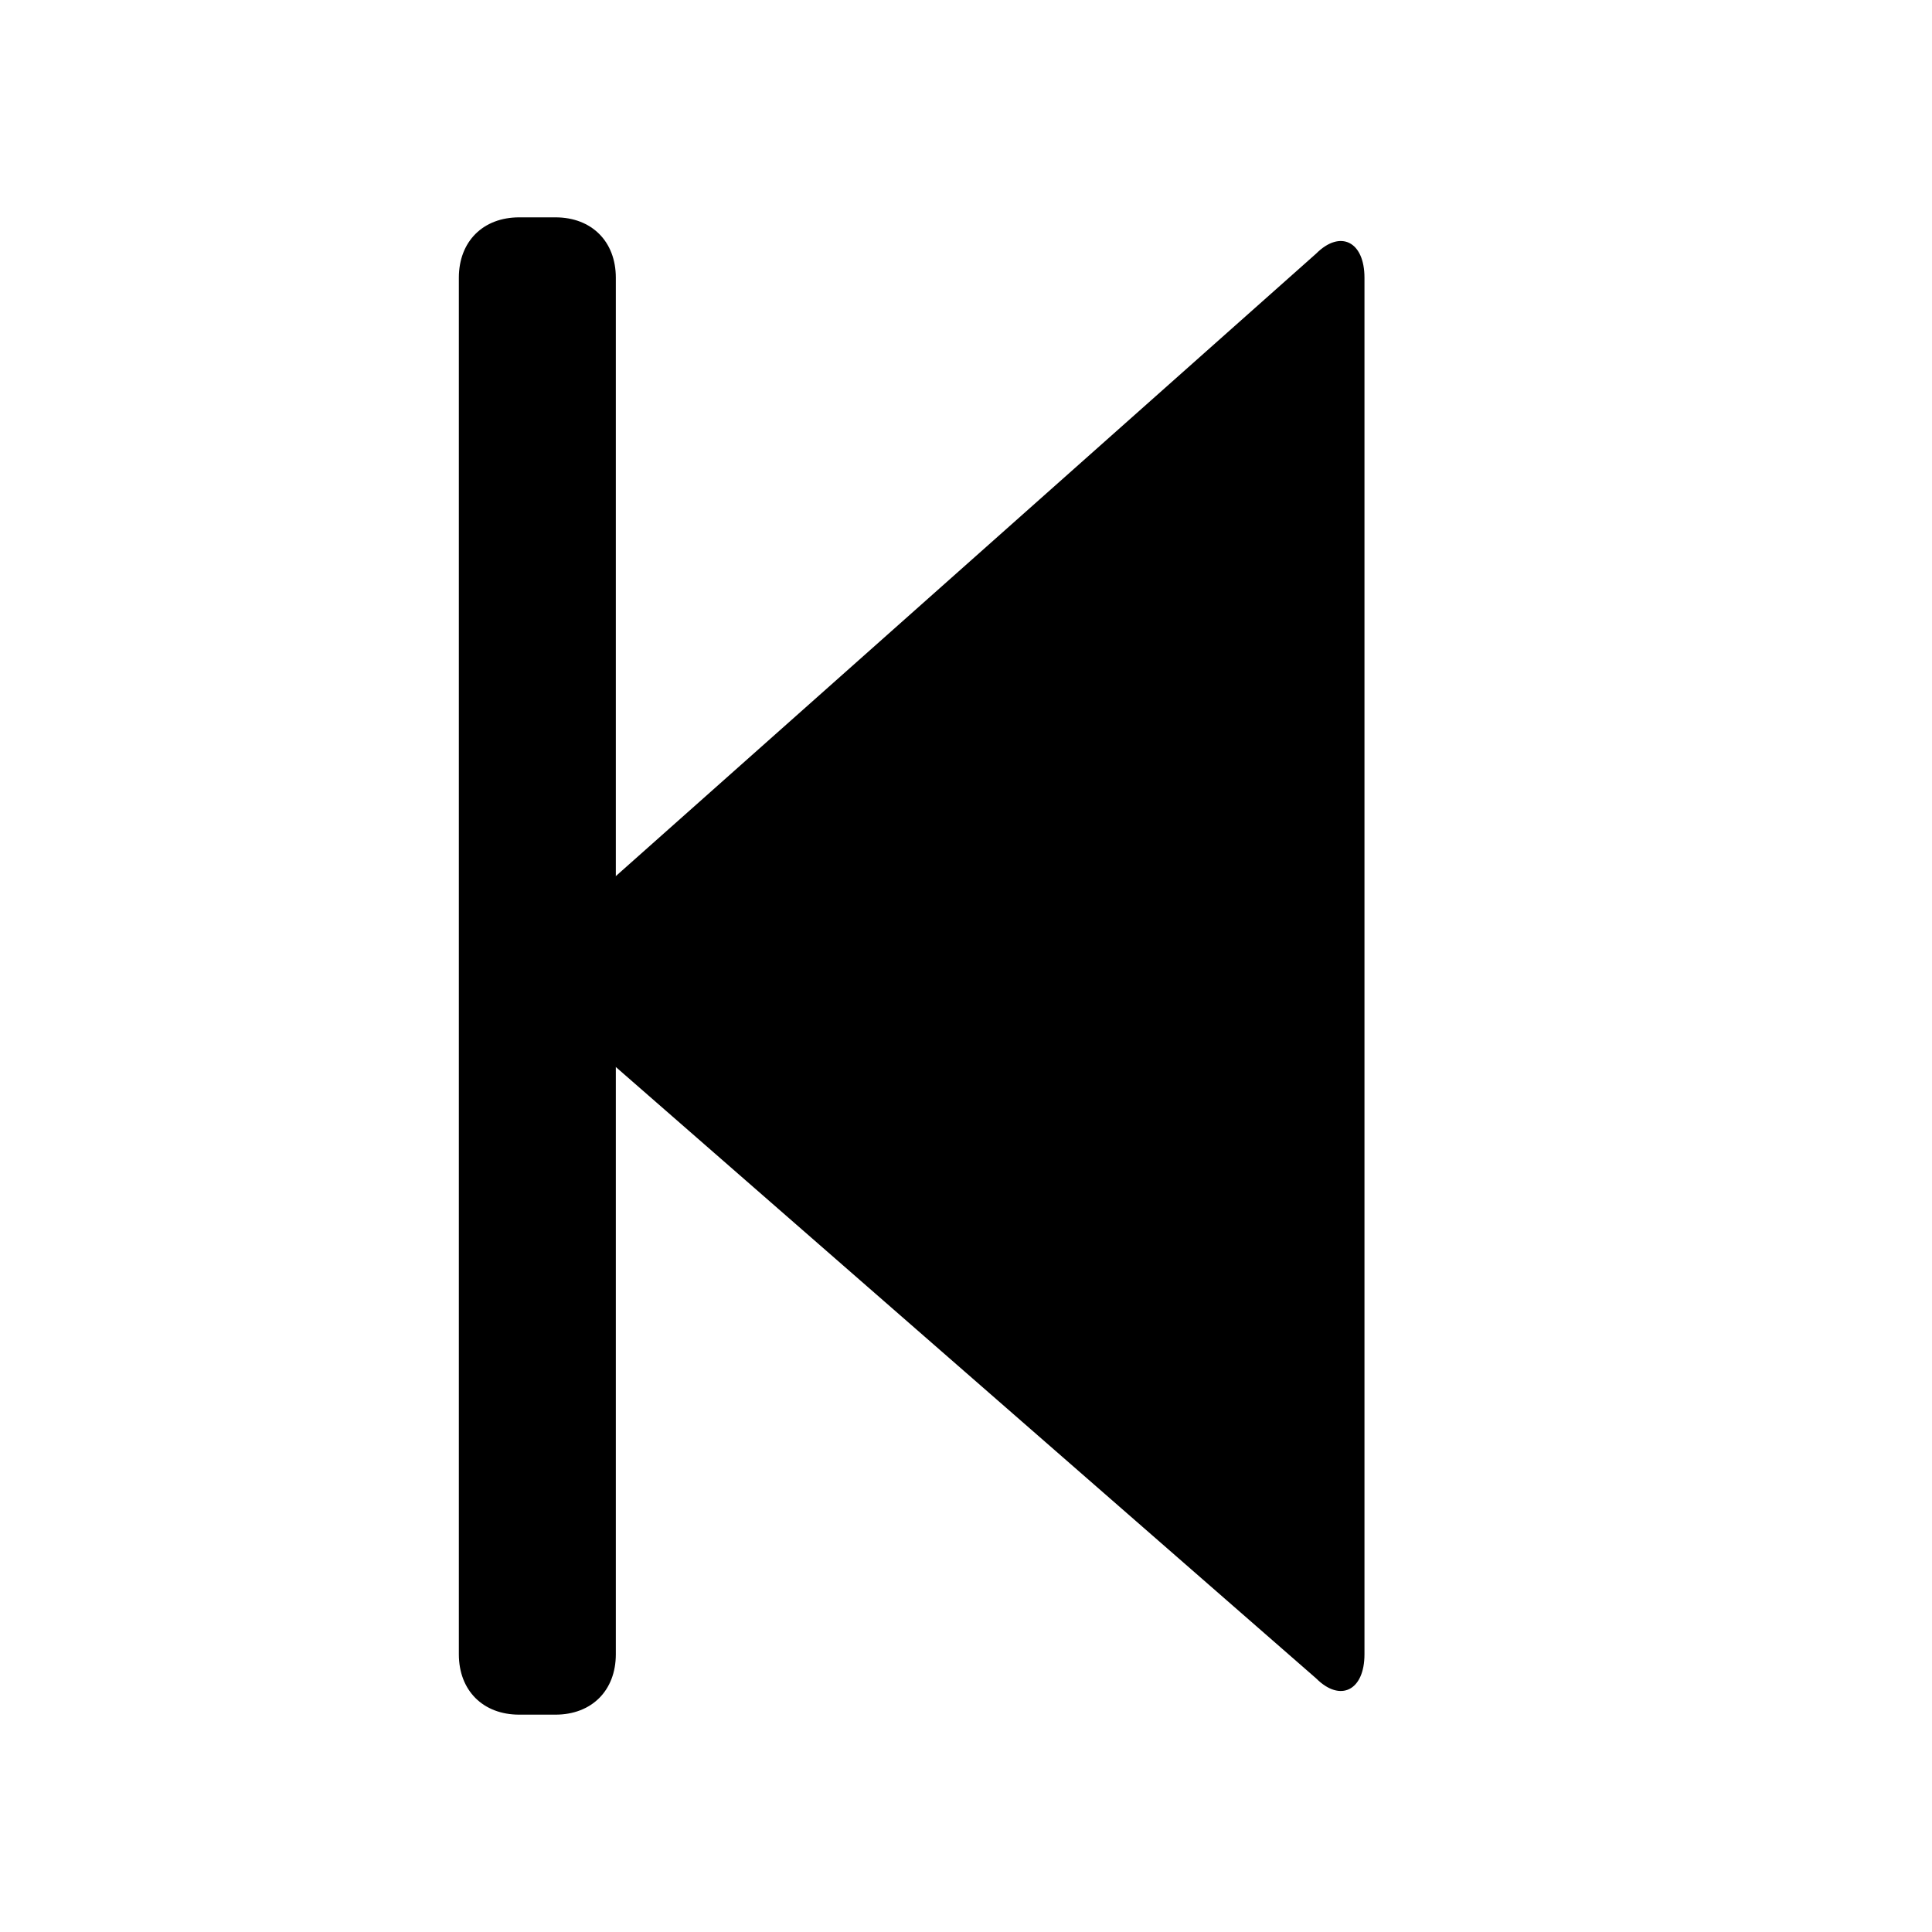 <?xml version="1.0" encoding="utf-8"?>
<!-- Generator: Adobe Illustrator 21.0.2, SVG Export Plug-In . SVG Version: 6.00 Build 0)  -->
<svg version="1.1" id="Layer_1" xmlns="http://www.w3.org/2000/svg" xmlns:xlink="http://www.w3.org/1999/xlink" x="0px" y="0px"
	 viewBox="0 0 16 16" style="enable-background:new 0 0 16 16;" xml:space="preserve">
<g>
	<path d="M10.9,13.9c0.2,0.2,0.4,0.1,0.4-0.2V2.3c0-0.3-0.2-0.4-0.4-0.2L4.6,7.7c-0.2,0.2-0.2,0.5,0,0.7L10.9,13.9z"/>
</g>
<g>
	<path d="M3.8,13.7c0,0.3,0.2,0.5,0.5,0.5h0.3c0.3,0,0.5-0.2,0.5-0.5V2.3c0-0.3-0.2-0.5-0.5-0.5H4.3C4,1.8,3.8,2,3.8,2.3V13.7z"/>
</g>
</svg>
